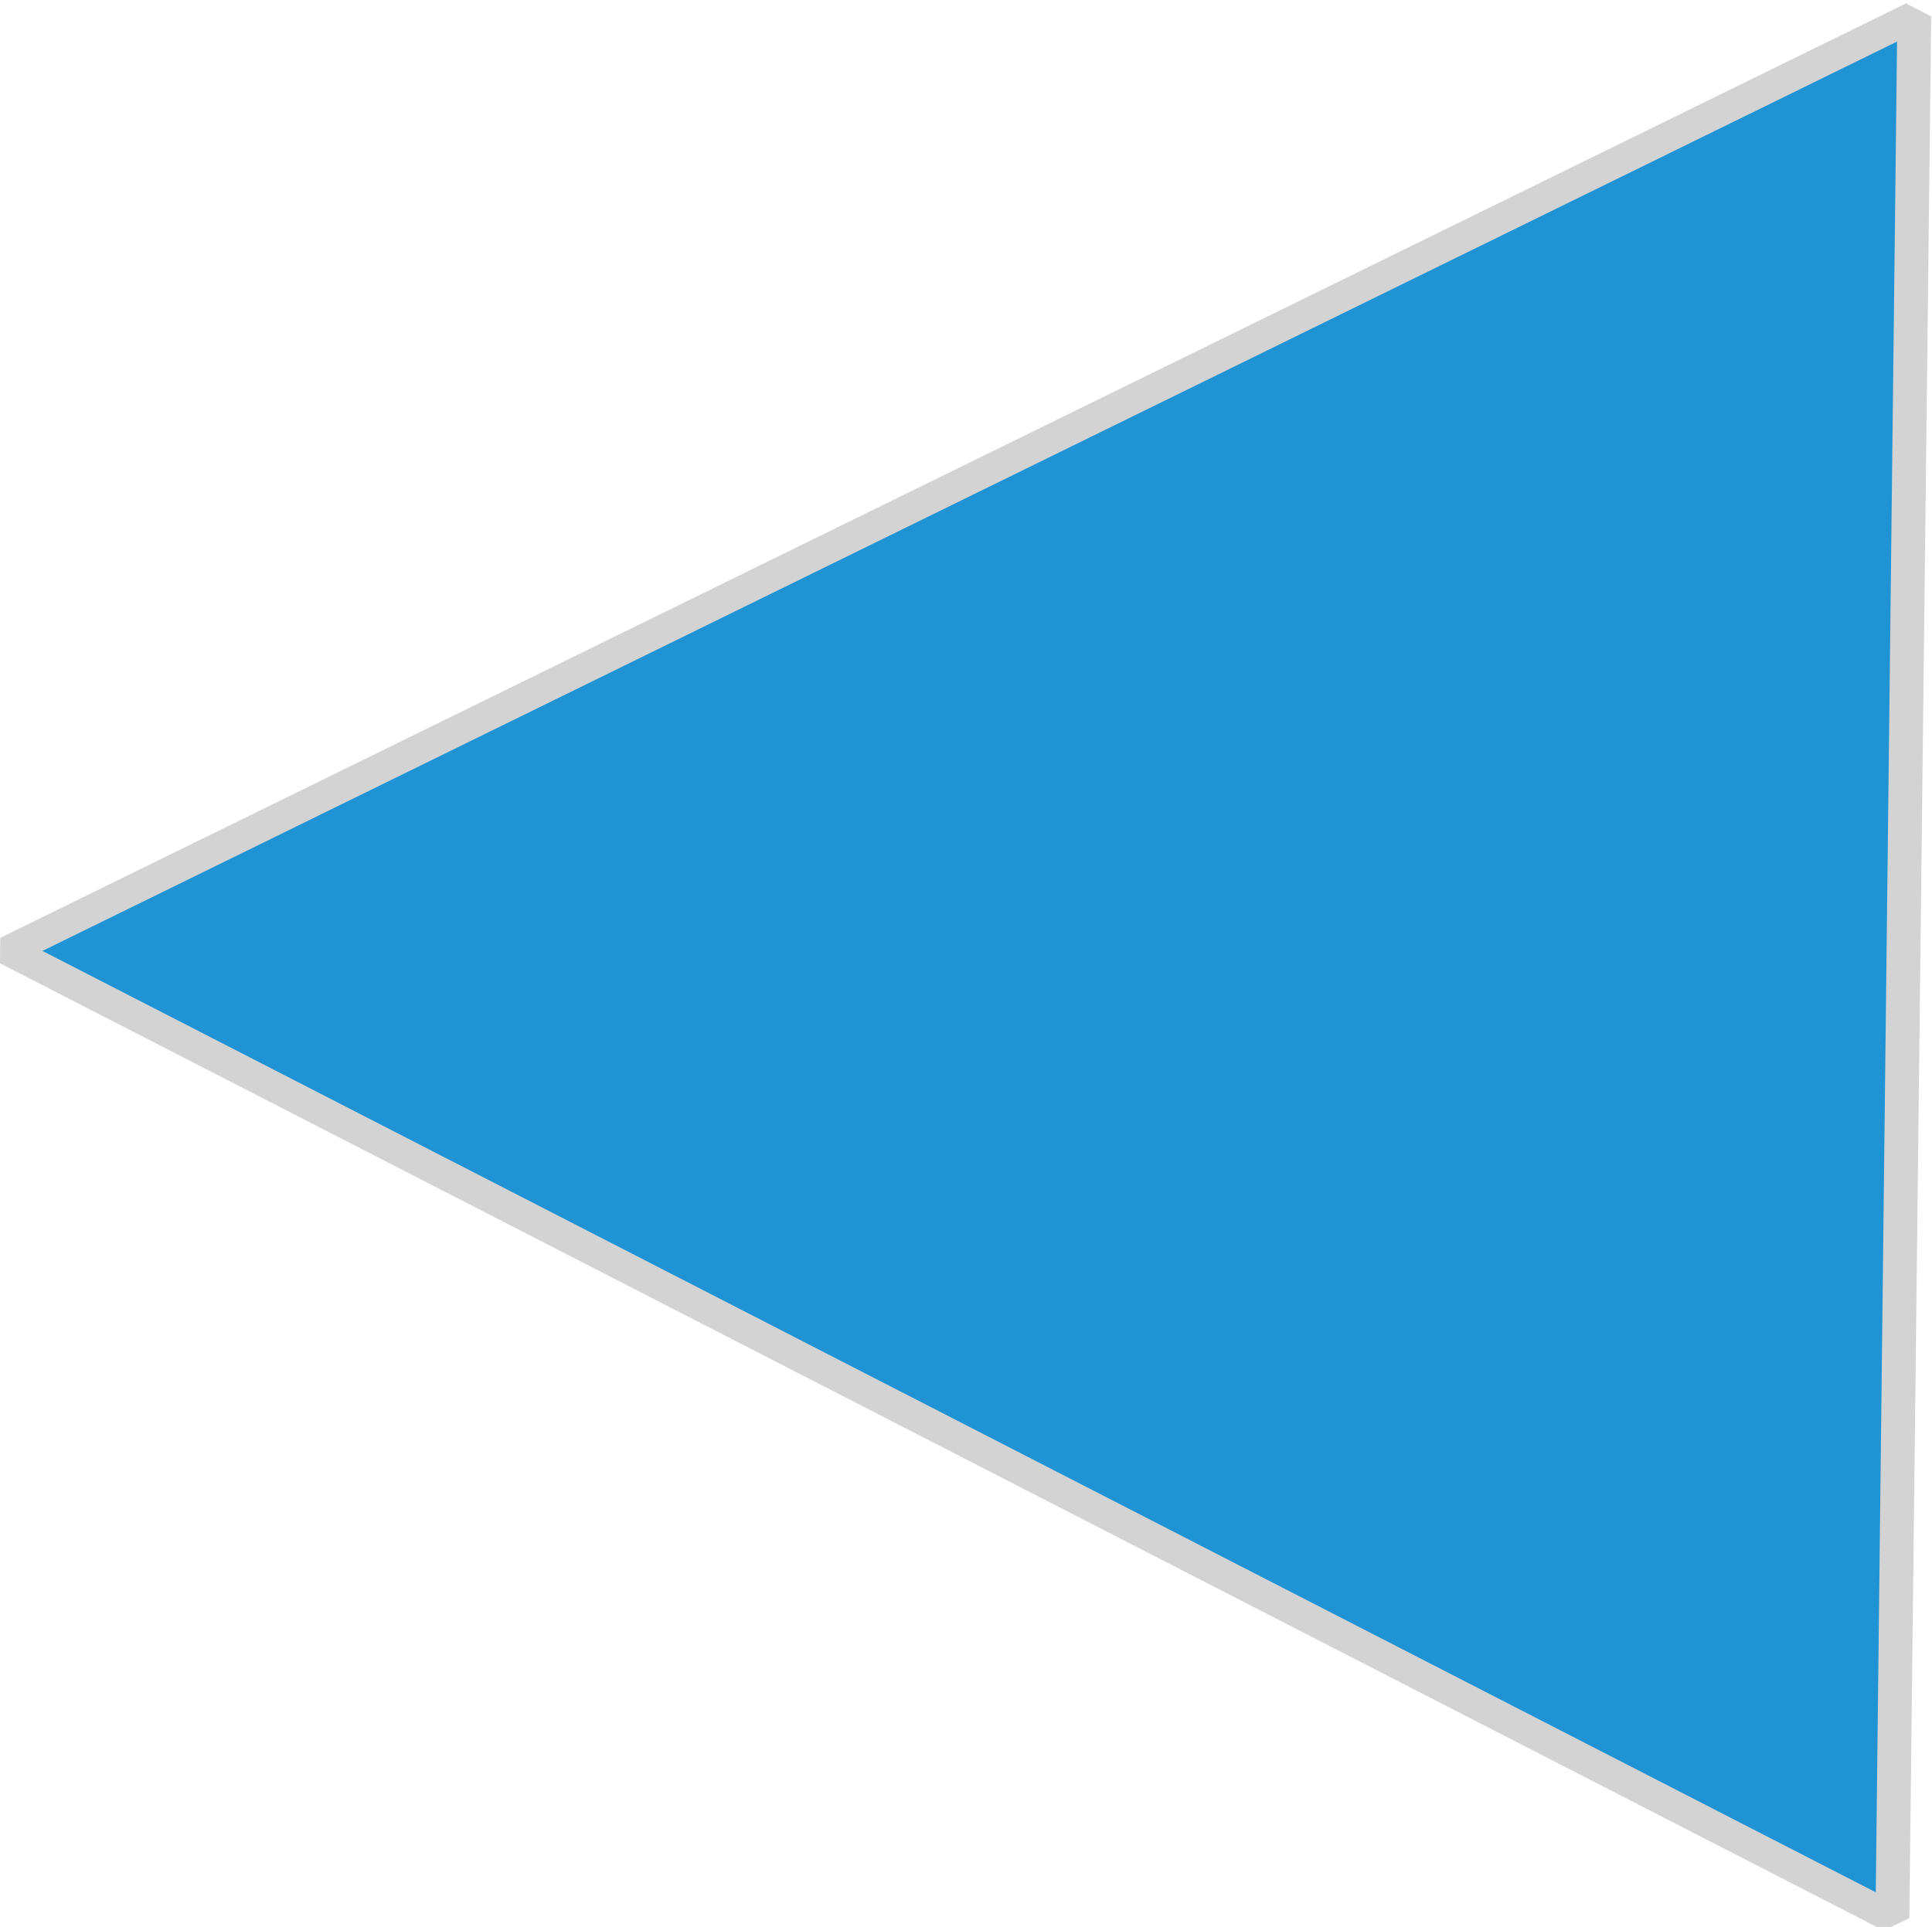 <?xml version="1.0" encoding="UTF-8" standalone="no"?>
<!-- Created with Inkscape (http://www.inkscape.org/) -->

<svg
   xmlns:dc="http://purl.org/dc/elements/1.1/"
   xmlns:cc="http://creativecommons.org/ns#"
   xmlns:rdf="http://www.w3.org/1999/02/22-rdf-syntax-ns#"
   xmlns:svg="http://www.w3.org/2000/svg"
   xmlns="http://www.w3.org/2000/svg"
   xmlns:sodipodi="http://sodipodi.sourceforge.net/DTD/sodipodi-0.dtd"
   xmlns:inkscape="http://www.inkscape.org/namespaces/inkscape"
   width="31.982"
   height="31.904"
   viewBox="0 0 31.982 31.904"
   id="svg2"
   version="1.1"
   inkscape:version="0.91 r13725"
   sodipodi:docname="previous.svg">
  <defs
     id="defs4" />
  <sodipodi:namedview
     id="base"
     pagecolor="#ffffff"
     bordercolor="#666666"
     borderopacity="1.0"
     inkscape:pageopacity="0.0"
     inkscape:pageshadow="2"
     inkscape:zoom="13.446059"
     inkscape:cx="5.529516"
     inkscape:cy="31.903472"
     inkscape:document-units="px"
     inkscape:current-layer="layer1"
     showgrid="false"
     units="px"
     inkscape:window-width="1920"
     inkscape:window-height="1021"
     inkscape:window-x="0"
     inkscape:window-y="26"
     inkscape:window-maximized="1"
     fit-margin-top="0"
     fit-margin-left="0"
     fit-margin-right="0"
     fit-margin-bottom="0" />
  <g
     inkscape:label="Layer 1"
     inkscape:groupmode="layer"
     id="layer1"
     transform="translate(0.007,-1020.48)">
    <path
       sodipodi:type="star"
       style="opacity:1;fill:#2093d4;fill-opacity:1;fill-rule:nonzero;stroke:#d3d3d3;stroke-width:1.2;stroke-linecap:butt;stroke-linejoin:miter;stroke-miterlimit:0;stroke-dasharray:none;stroke-dashoffset:0;stroke-opacity:1"
       id="path4138"
       sodipodi:sides="3"
       sodipodi:cx="42.5"
       sodipodi:cy="1021.3622"
       sodipodi:r1="44.777225"
       sodipodi:r2="36.225536"
       sodipodi:arg1="1.0571903"
       sodipodi:arg2="2.1043879"
       inkscape:flatsided="true"
       inkscape:rounded="0"
       inkscape:randomized="0"
       d="M 64.5,1060.362 -2.275,1020.915 65.275,982.81 Z"
       inkscape:transform-center-x="-0.73995138"
       inkscape:transform-center-y="-1.1128793"
       transform="matrix(0.467,0,0,0.406,1.198,621.728)" />
  </g>
</svg>
